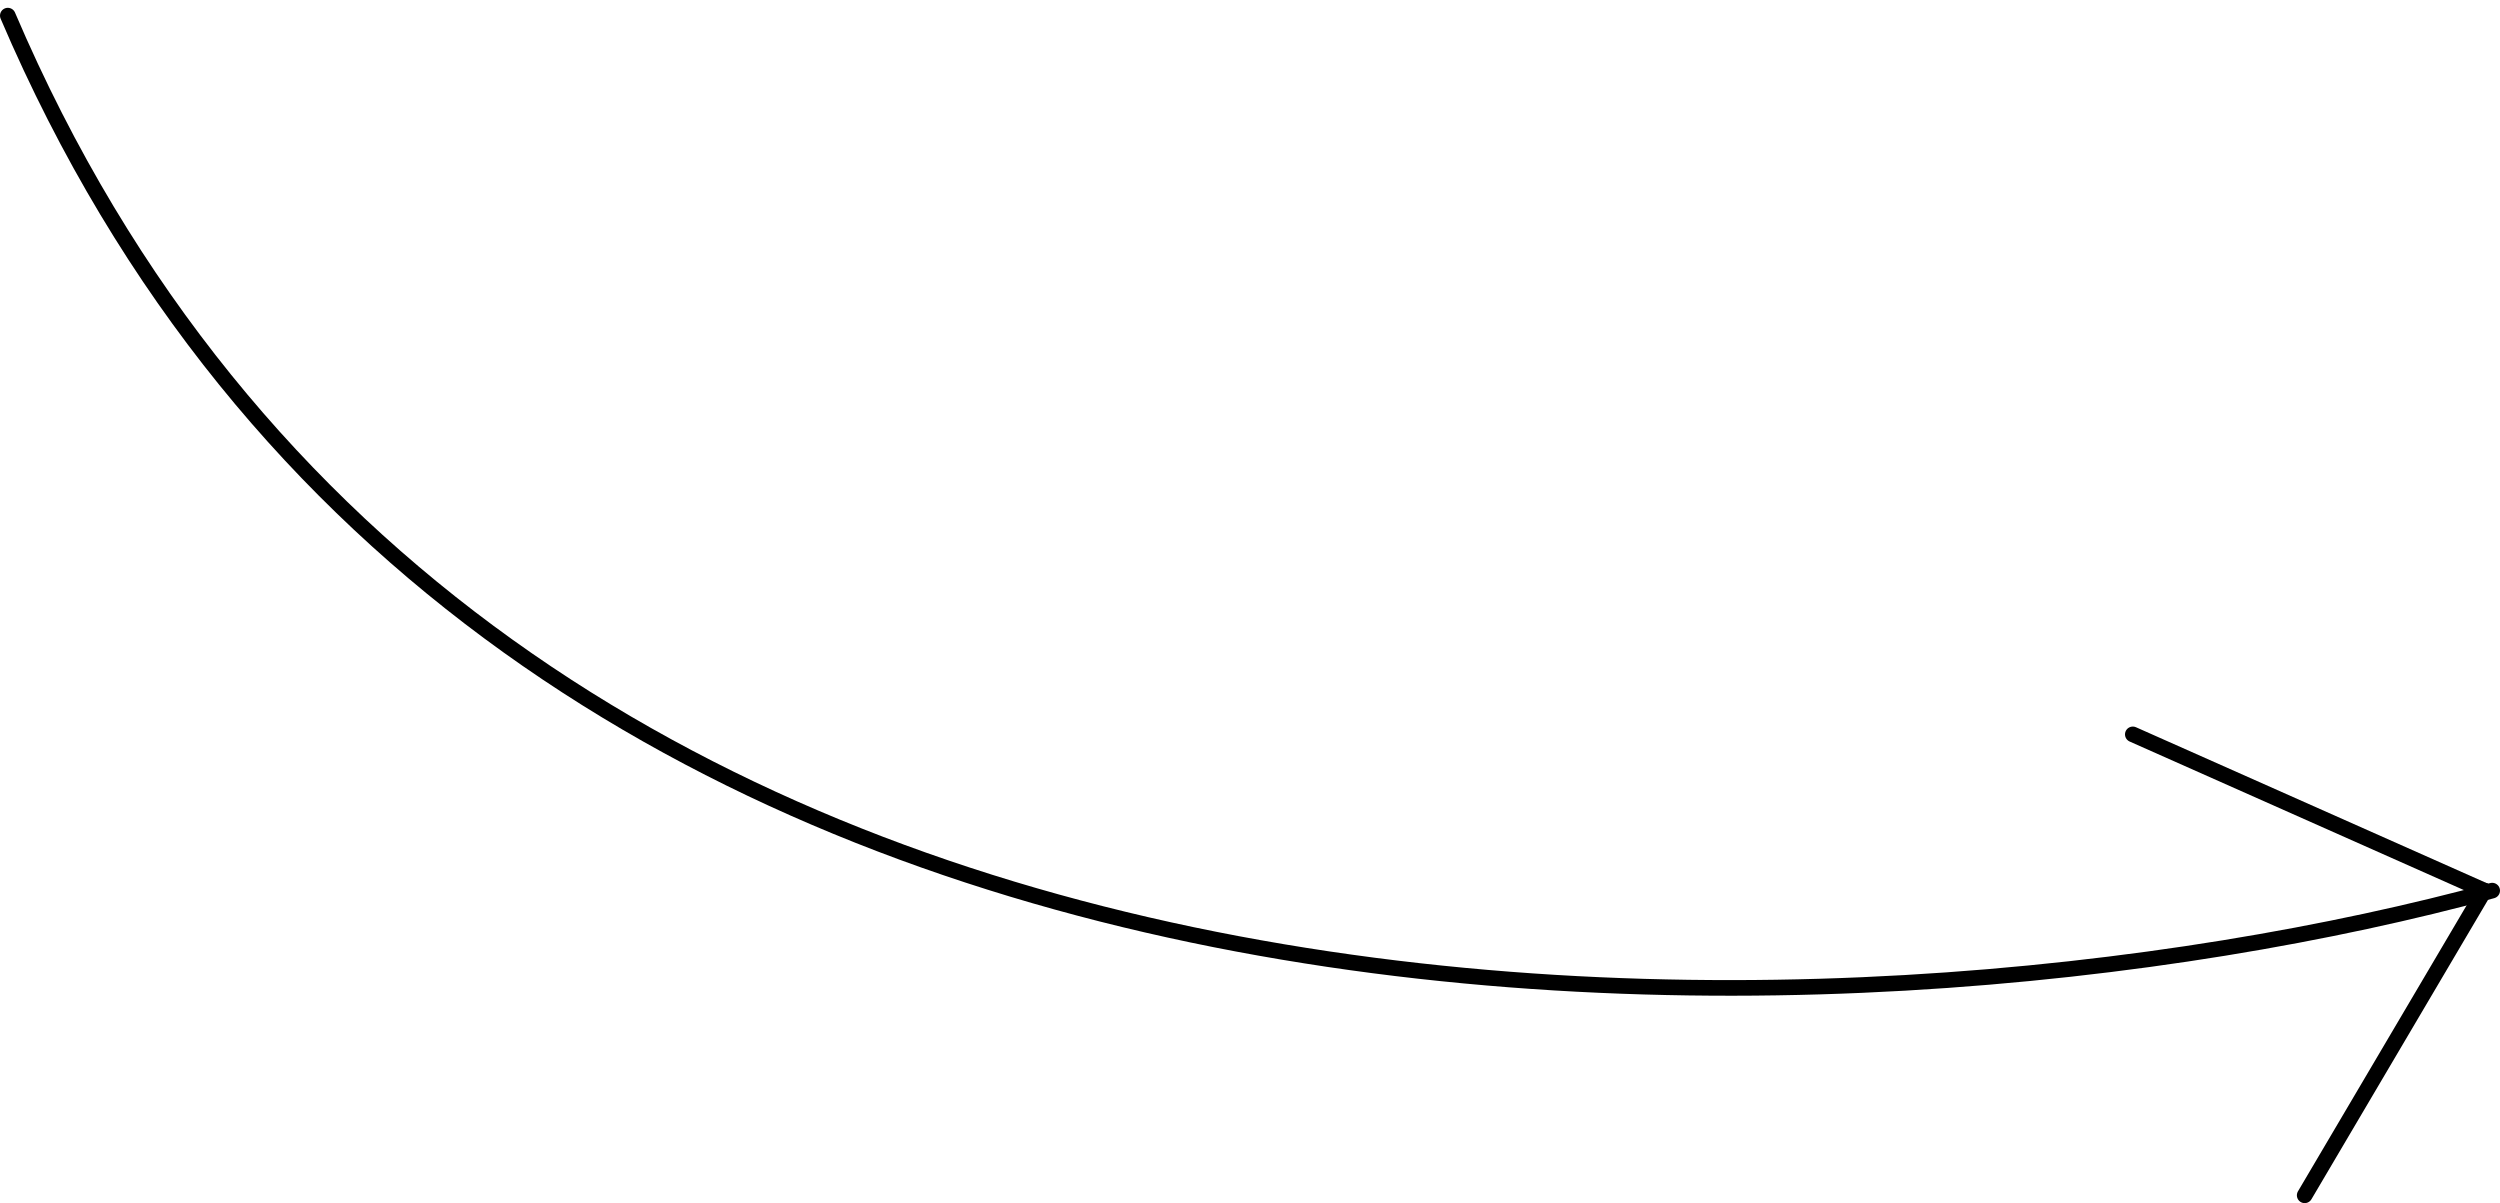 <svg id='arrow' viewBox="0 0 160 77" fill="none" xmlns="http://www.w3.org/2000/svg">
    <path stroke-linecap="round" stroke-linejoin="round" class='arrow' d="M0.5 1C30.9 72.2 119.167 68 159.5 57" stroke="black"/>
    <path stroke-linecap="round" stroke-linejoin="round" class='tail-1' d="M159 57L136.5 47" stroke="black"/>
    <path stroke-linecap="round" stroke-linejoin="round" class='tail-2' d="M159 57L147.5 76.5" stroke="black"/>
</svg>
